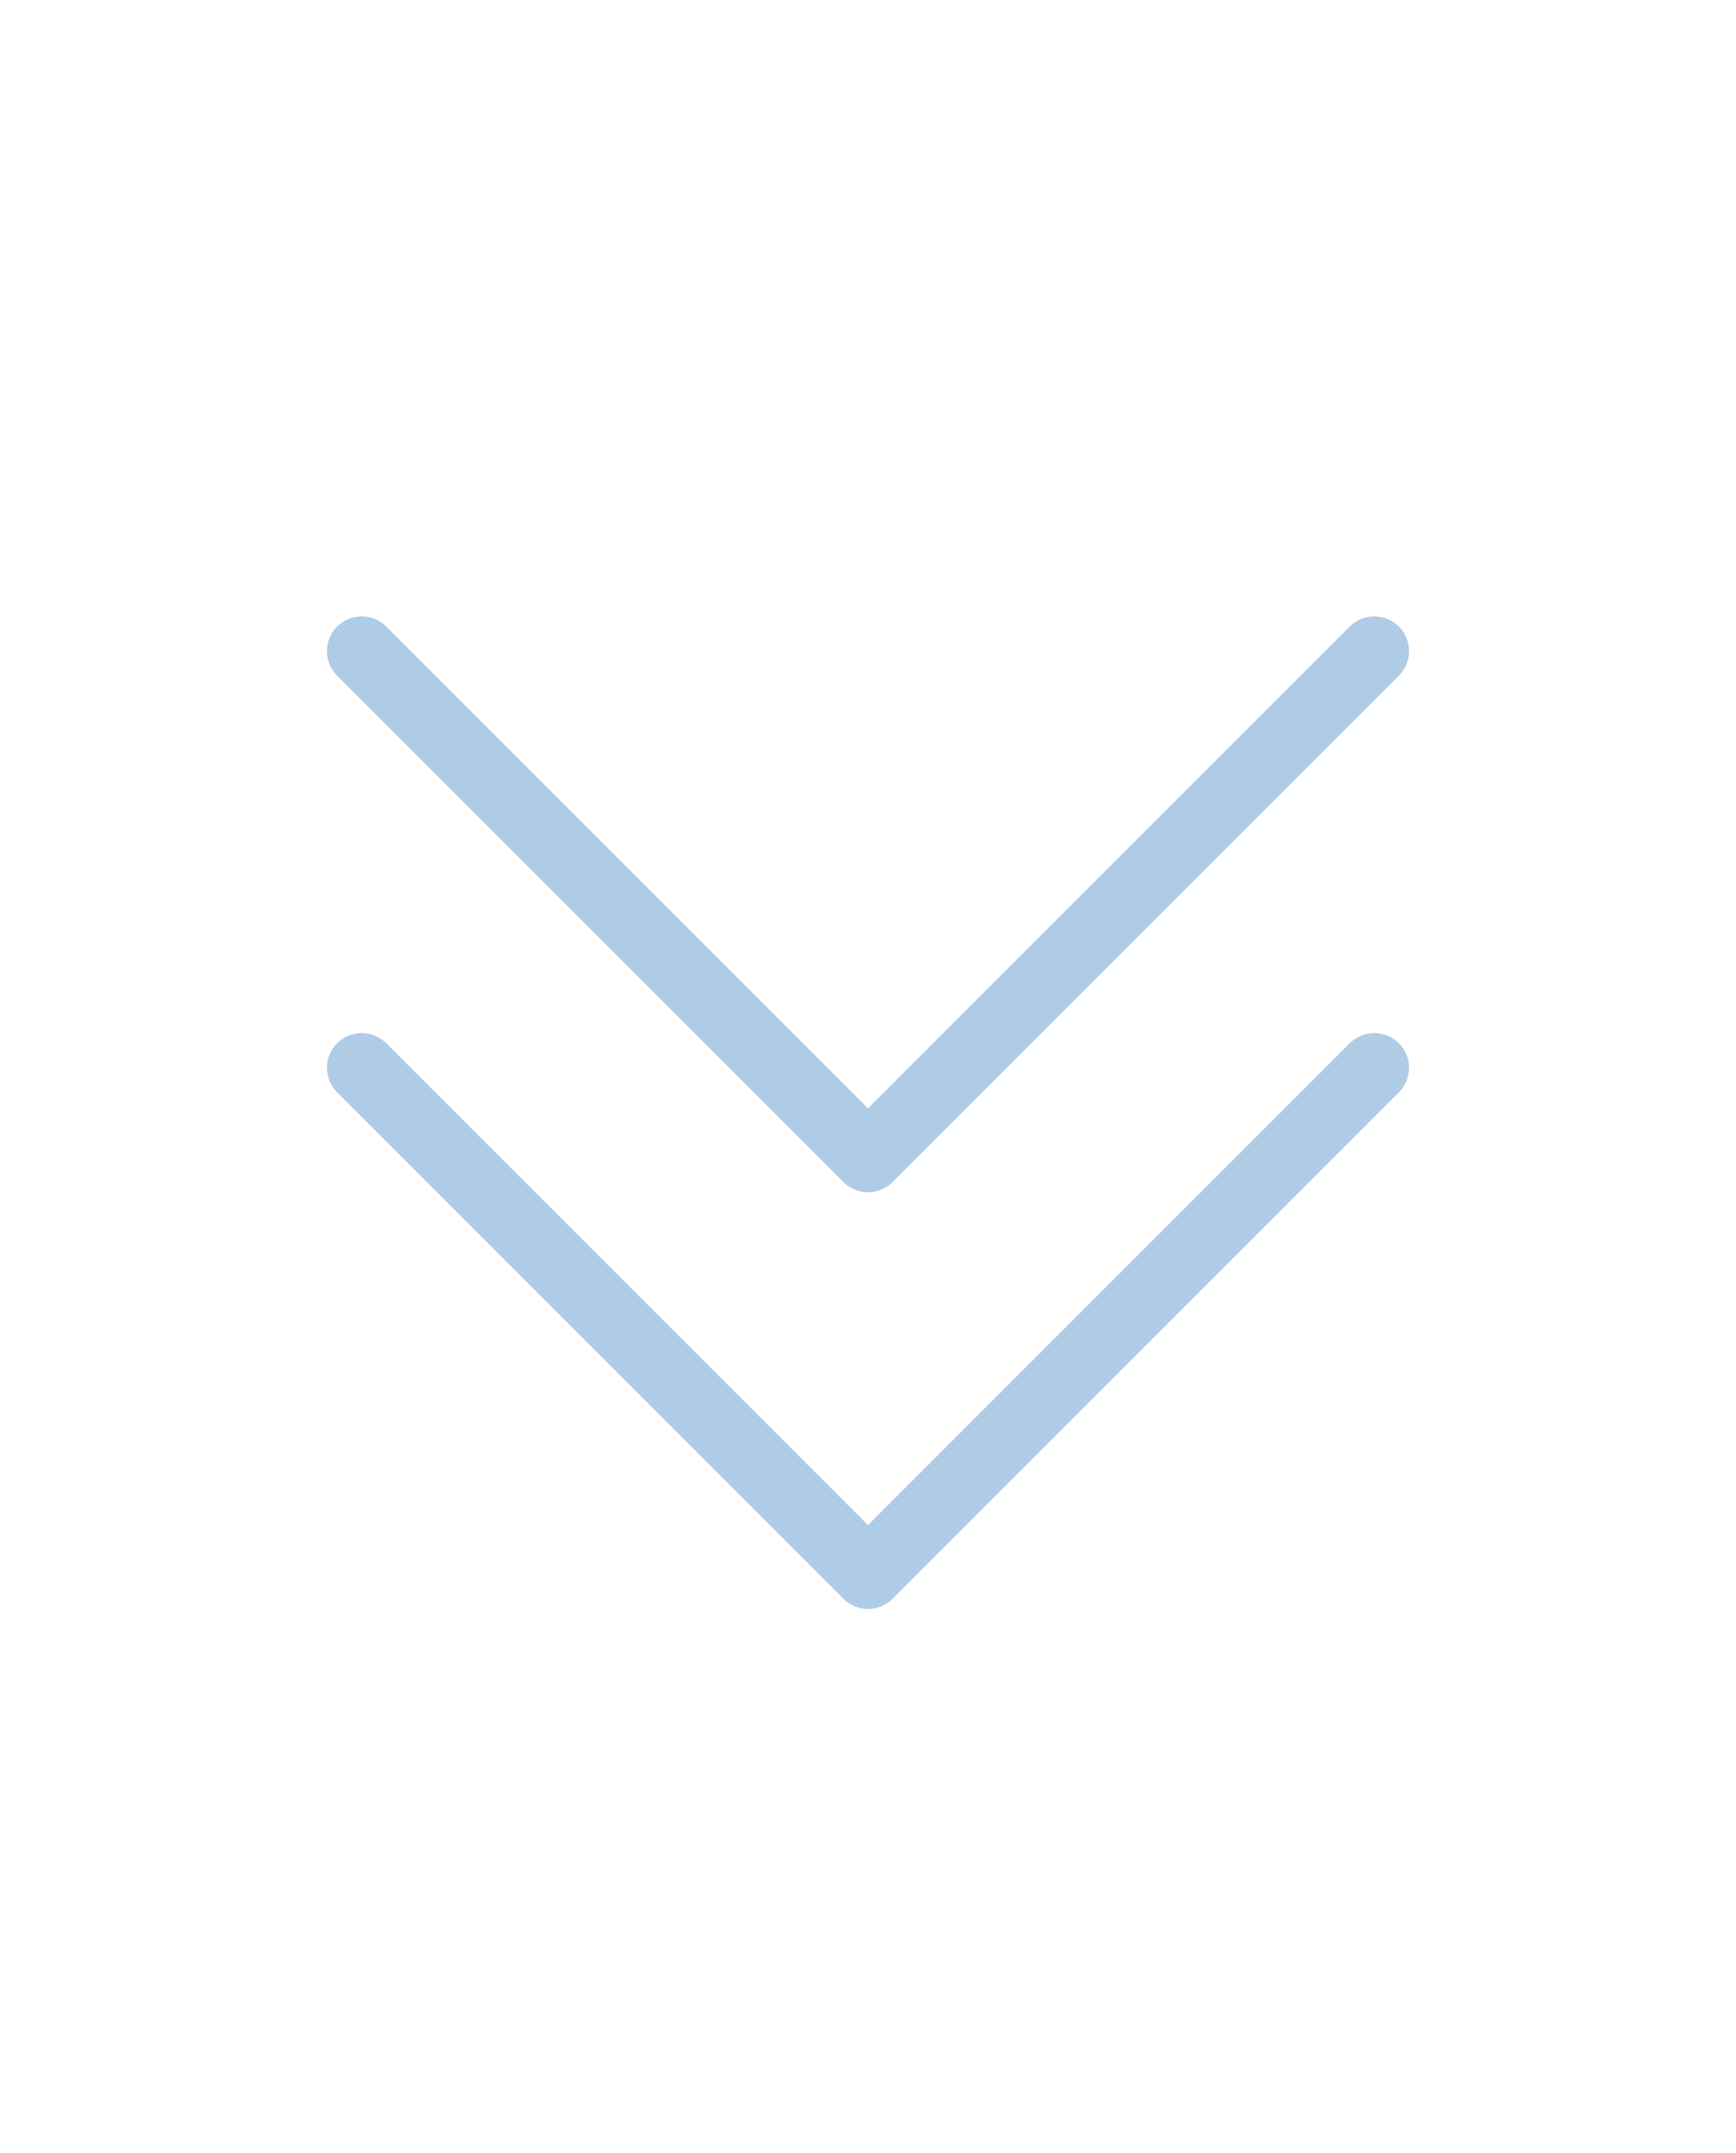 <svg width="50" height="62" viewBox="0 0 50 62" fill="none" xmlns="http://www.w3.org/2000/svg">
<path d="M39.583 30.75L25 45.333L10.417 30.75" stroke="#AFCCE6" stroke-width="2" stroke-linecap="round" stroke-linejoin="round"/>
<path d="M39.583 18.75L25 33.333L10.417 18.75" stroke="#AFCCE6" stroke-width="2" stroke-linecap="round" stroke-linejoin="round"/>
</svg>
